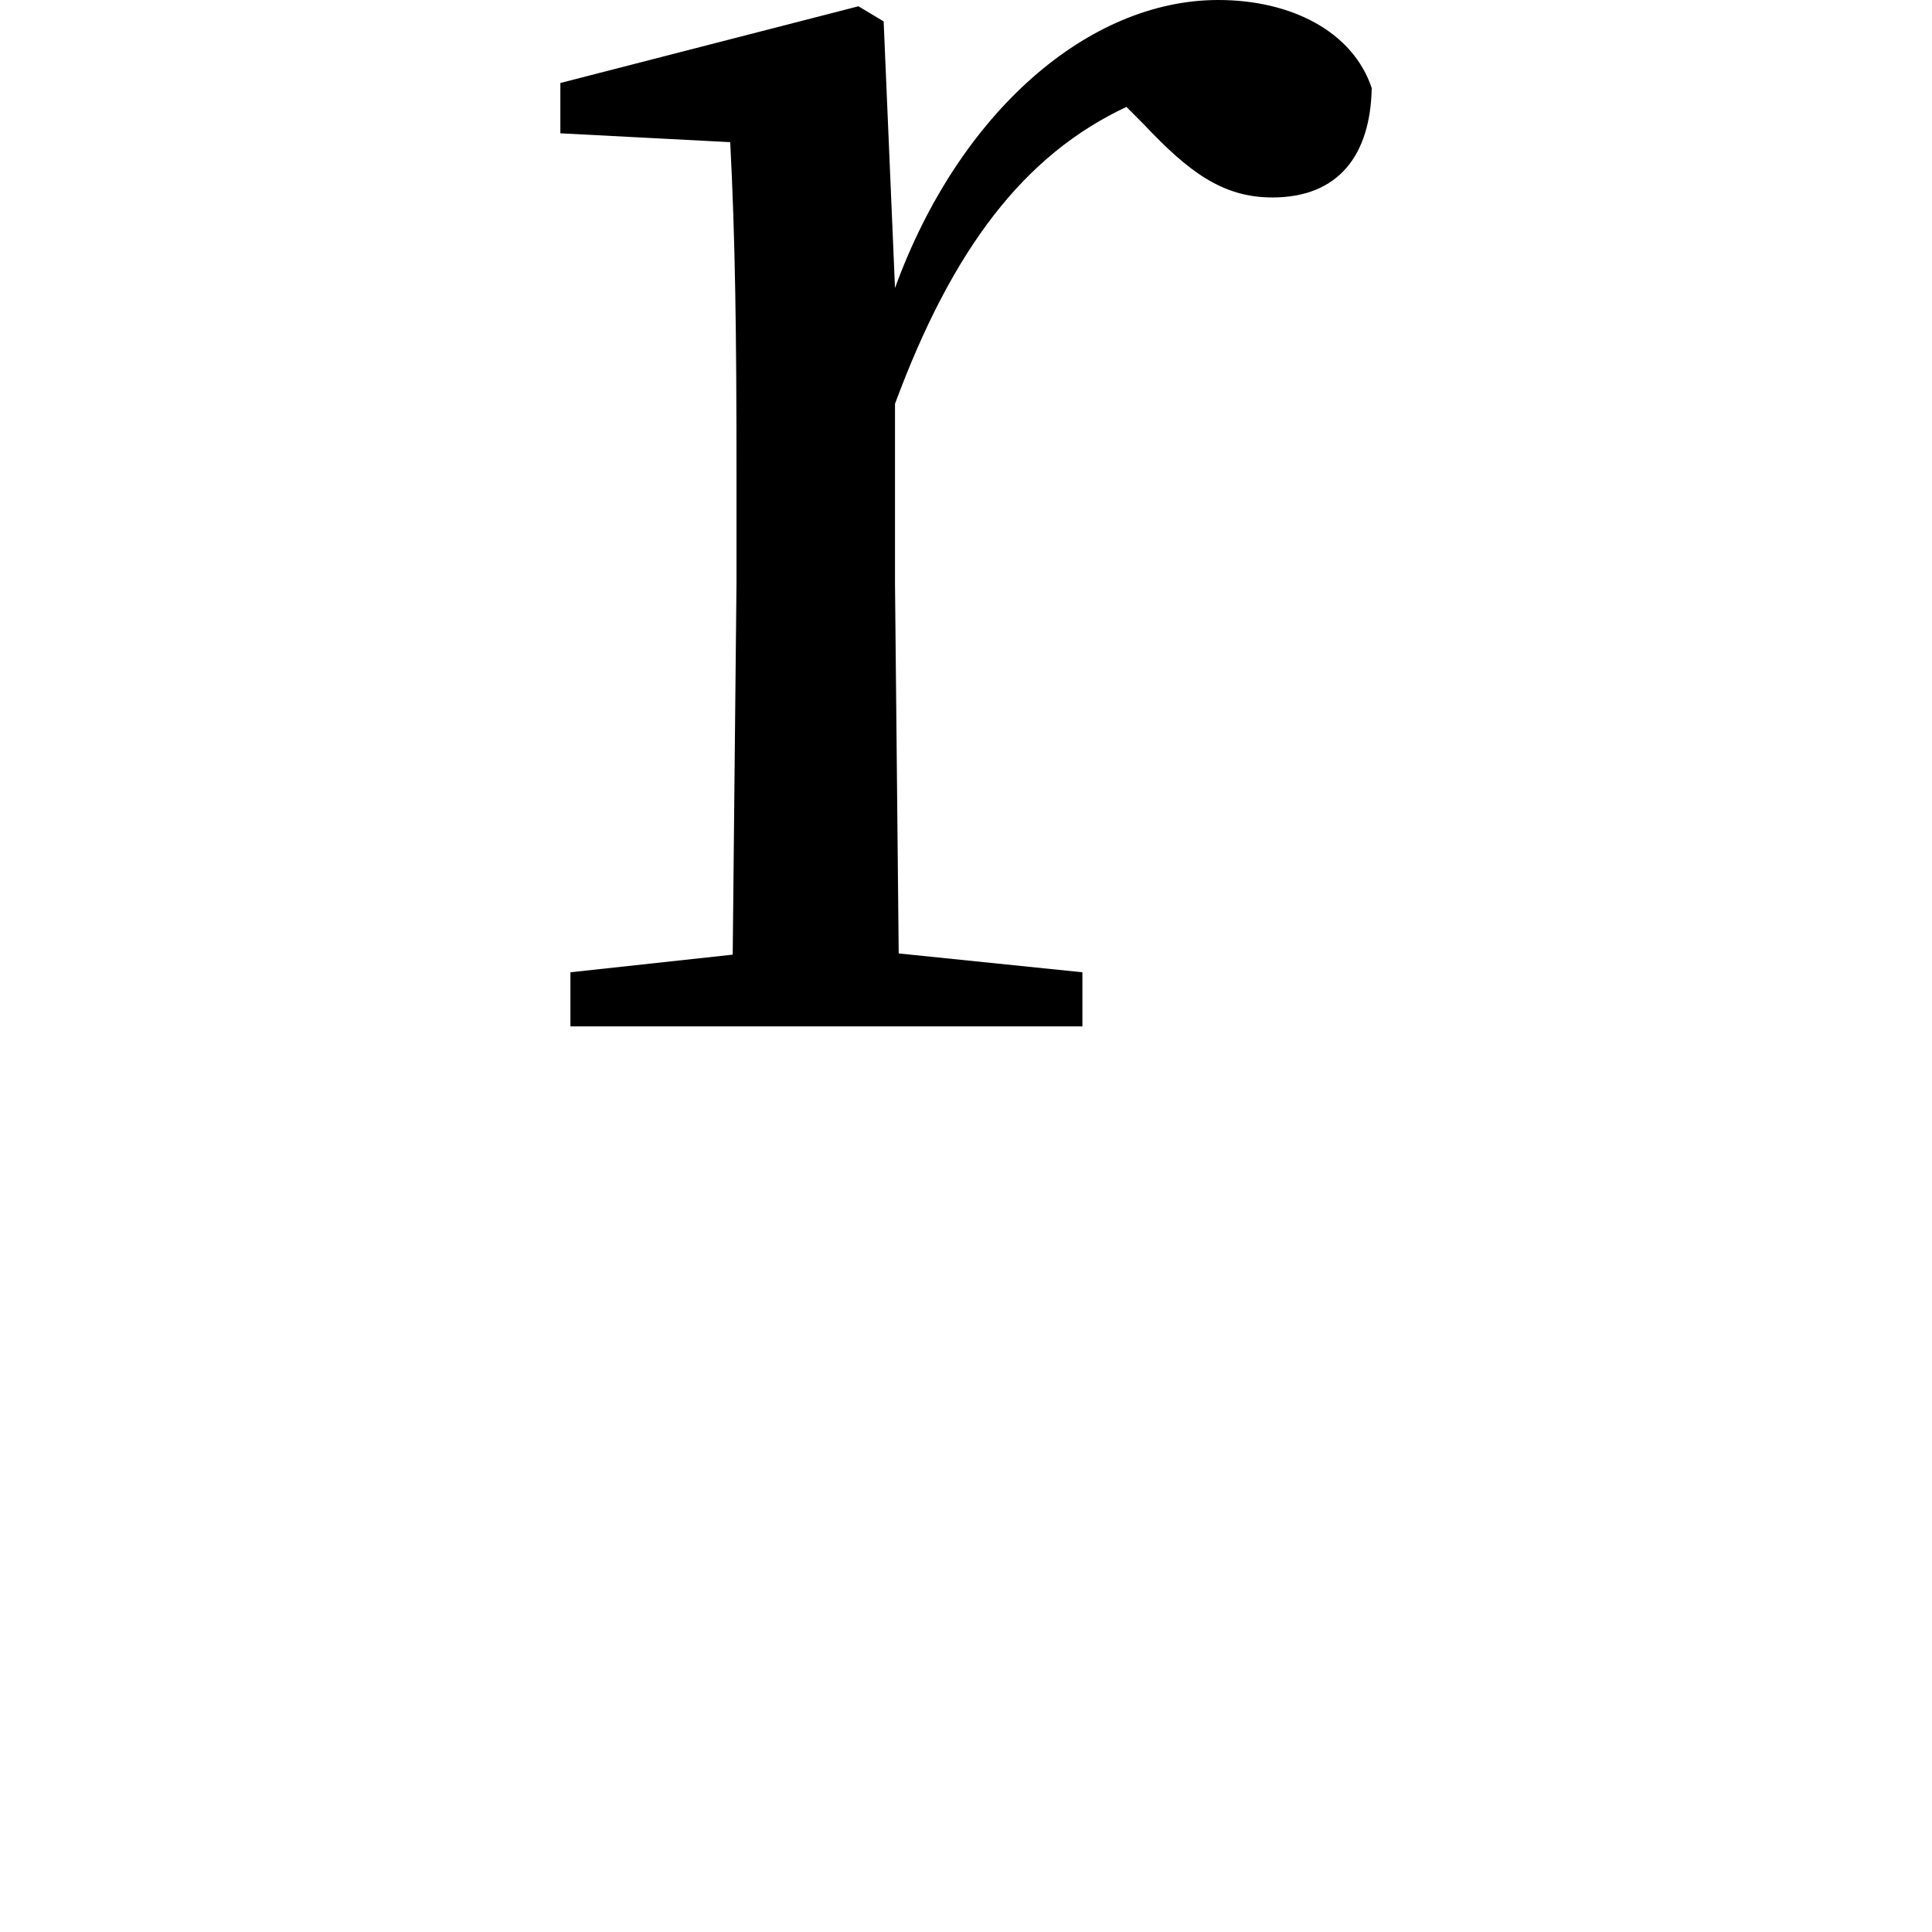 <svg height="24" viewBox="0 0 24 24" width="24" xmlns="http://www.w3.org/2000/svg">
<path d="M2.969,0 L7.344,0 L7.344,0.672 L5.062,0.906 L5.016,5.5 L5.016,7.734 C5.734,9.672 6.625,10.828 7.891,11.422 L8.109,11.203 C8.656,10.625 9.078,10.297 9.703,10.297 C10.531,10.297 10.922,10.828 10.938,11.656 C10.703,12.359 9.938,12.75 9.031,12.75 C7.422,12.75 5.812,11.359 5.016,9.172 L4.875,12.484 L4.562,12.672 L0.859,11.719 L0.859,11.094 L2.969,10.984 C3.031,9.797 3.047,8.594 3.047,6.938 L3.047,5.5 L3,0.891 L0.984,0.672 L0.984,0 Z" transform="translate(6.102, 12.75) scale(1, -1)"/>
</svg>